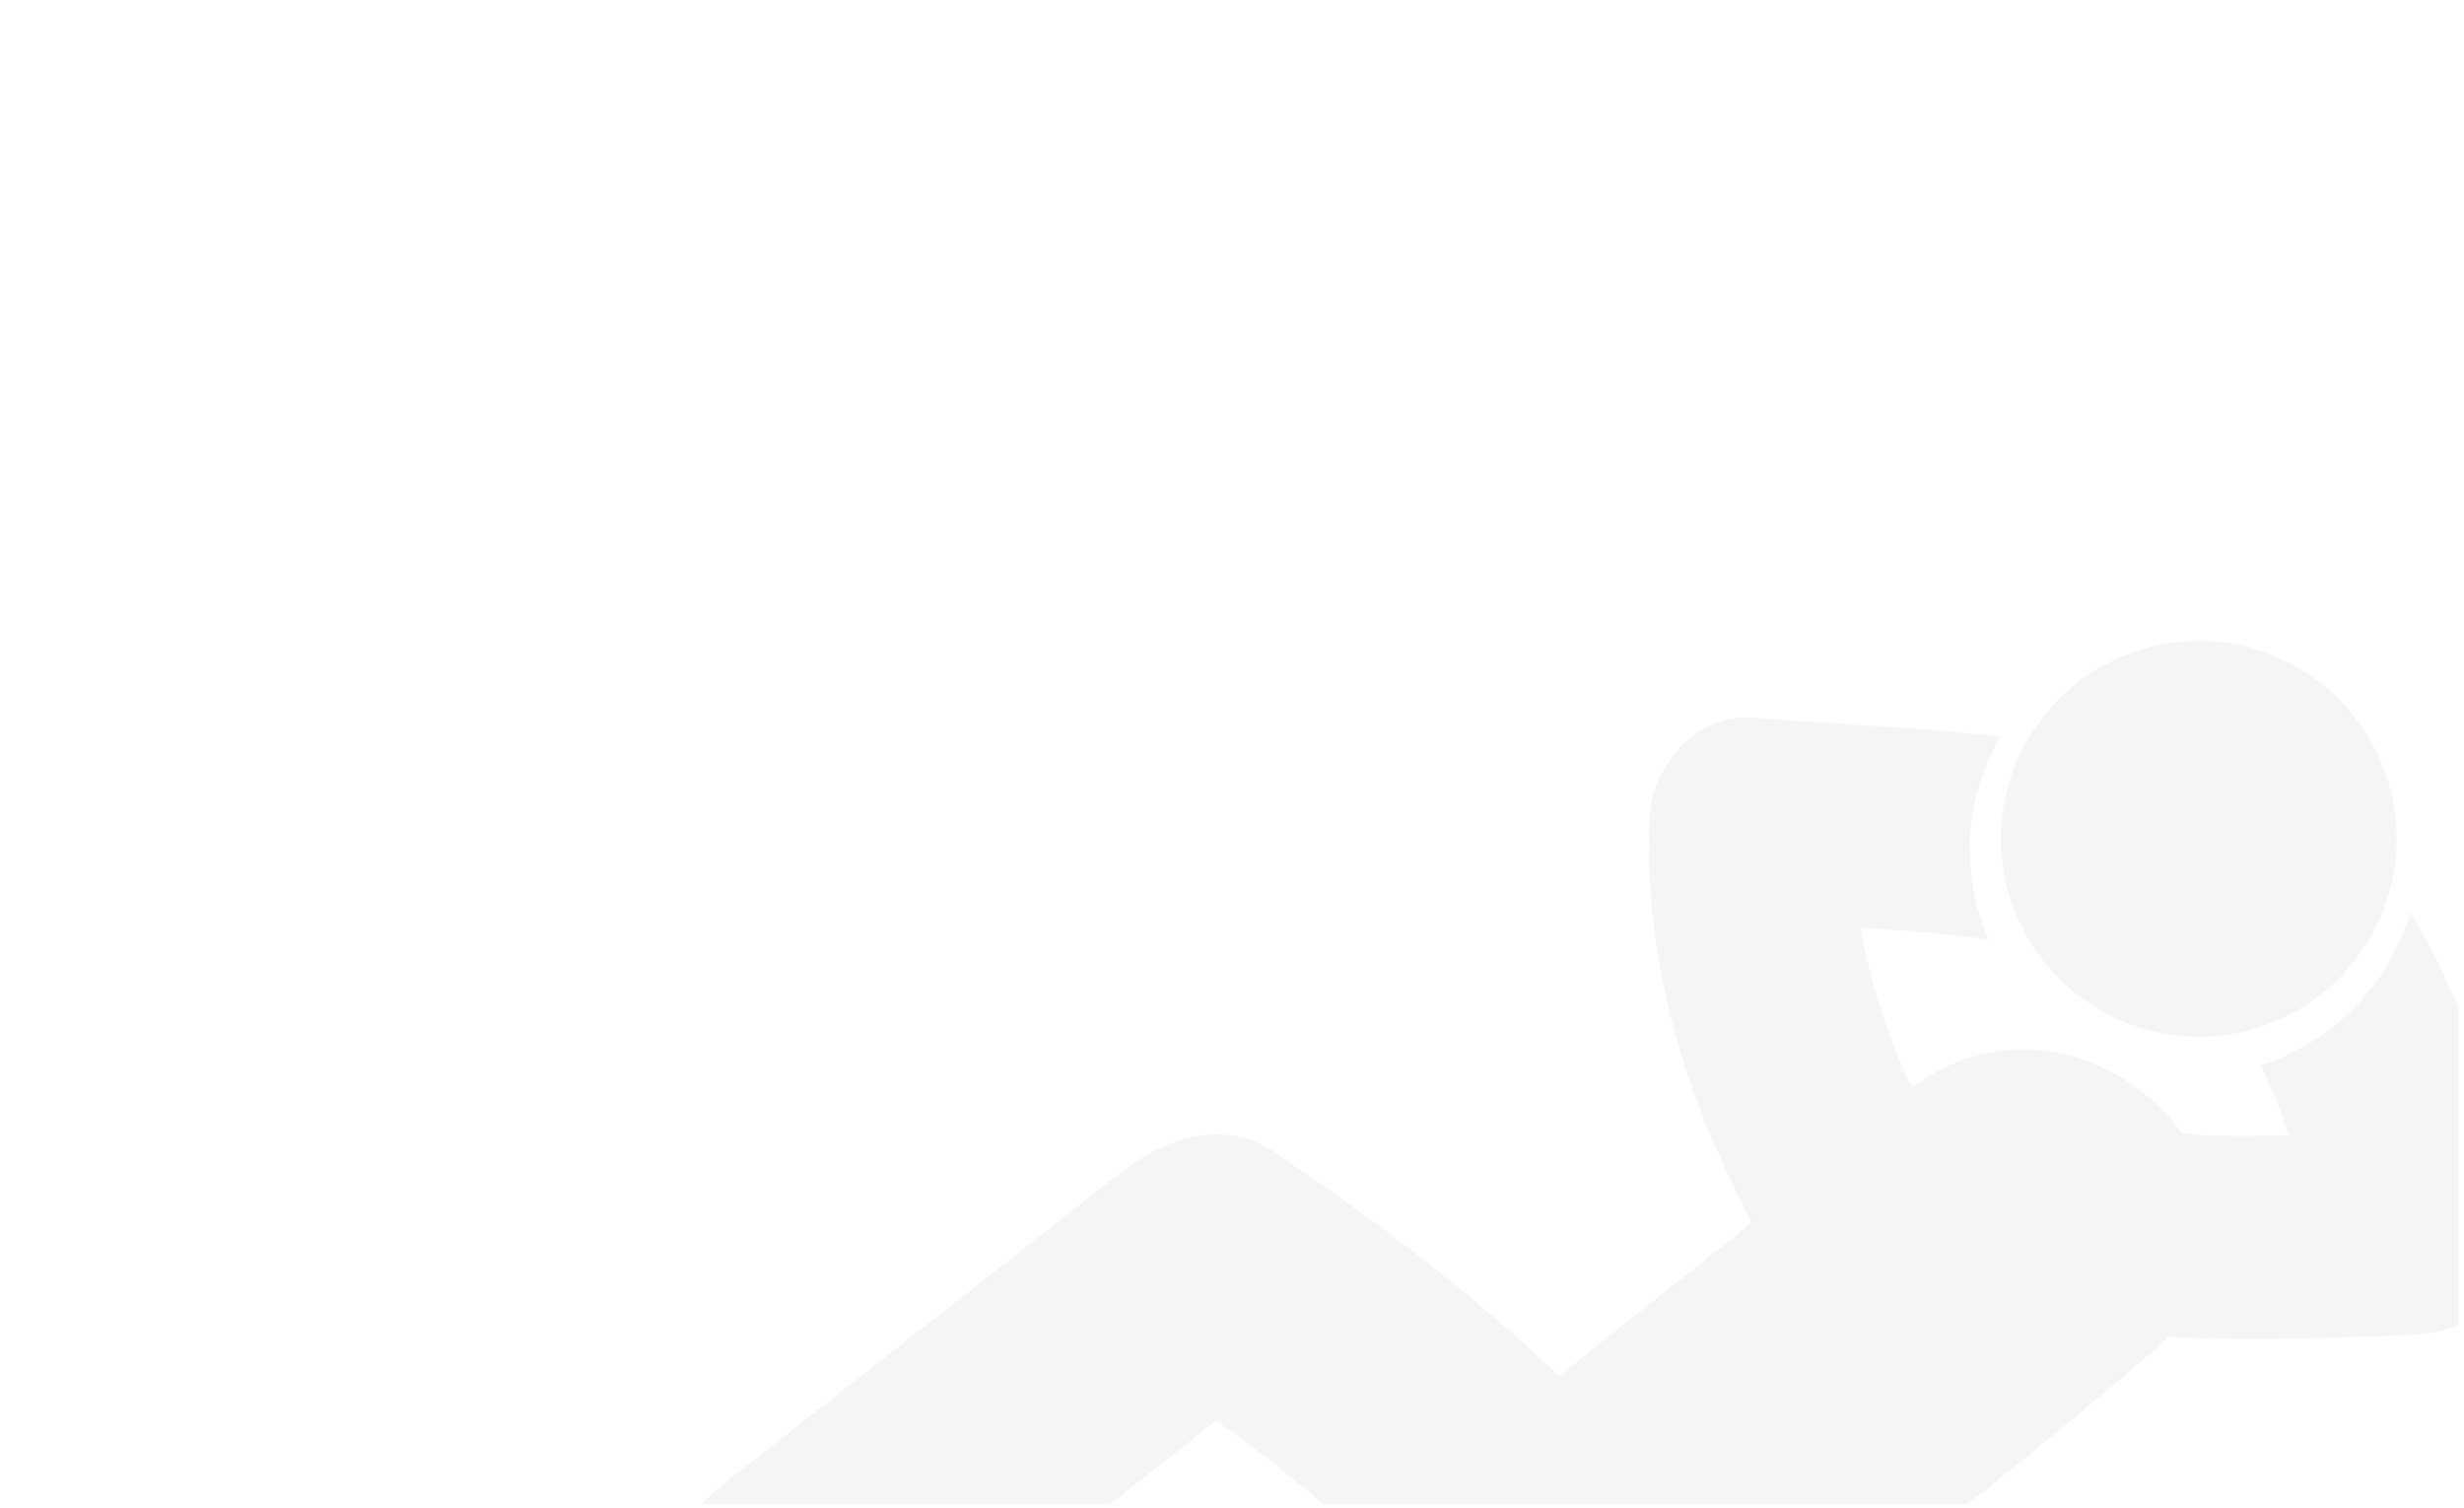 <svg id="Layer_1" xmlns="http://www.w3.org/2000/svg" xmlns:xlink="http://www.w3.org/1999/xlink" viewBox="0 0 183 112"><style>.st0{opacity:5e-2;clip-path:url(#SVGID_2_)}.st1{fill:#333}</style><defs><path id="SVGID_1_" d="M.3.2h182.3v111.5H.3z"/></defs><clipPath id="SVGID_2_"><use xlink:href="#SVGID_1_" overflow="visible"/></clipPath><g class="st0"><path class="st1" d="M186.8 89.5c-1.2-7.6-3.9-15.2-7.8-21.8-1.5 5.4-5.7 9.7-11.1 11.4.8 1.7 1.5 3.4 2.1 5.2-2.6.1-5.3.1-7.9-.1-4.2-5.8-12.9-8.9-20.1-3.4-1.8-3.8-3.1-7.8-3.8-11.9 3.2.2 6.3.4 9.5.9-.9-2.1-1.4-4.3-1.4-6.7 0-3 .8-5.9 2.3-8.4-6.1-.7-12.3-.9-18.5-1.4-4.2-.3-7.5 3.7-7.6 7.6-.4 10.7 2.7 20.6 7.6 29.9-4.8 3.9-9.4 7.4-14.3 11.4-6.5-6.2-13.8-11.7-21.1-16.6-3.8-2.6-8.2-1.1-11.5 1.5-9.9 7.8-19.8 15.5-29.7 23.3-1.5 1.2-2.4 2.5-2.9 3.9h-8.4c-12.2 0-12.2 18.9 0 18.9h72c5.7 0 9.2-2.9 11.1-4.5 13.2-11.4 21.7-17.2 34.9-28.6.3-.3.6-.5.8-.8 6.2.3 12.4.1 18.5-.2 5.3-.2 8.1-4.6 7.3-9.6zM79.1 114.3c3.7-2.9 7.5-5.8 11.2-8.8 3.8 2.7 7.5 5.6 10.8 8.8h-22z"/><path class="st1" d="M163.3 77c8.1 0 14.7-6.6 14.7-14.7s-6.6-14.7-14.7-14.7-14.7 6.6-14.7 14.7c0 8 6.6 14.7 14.7 14.7z"/></g></svg>